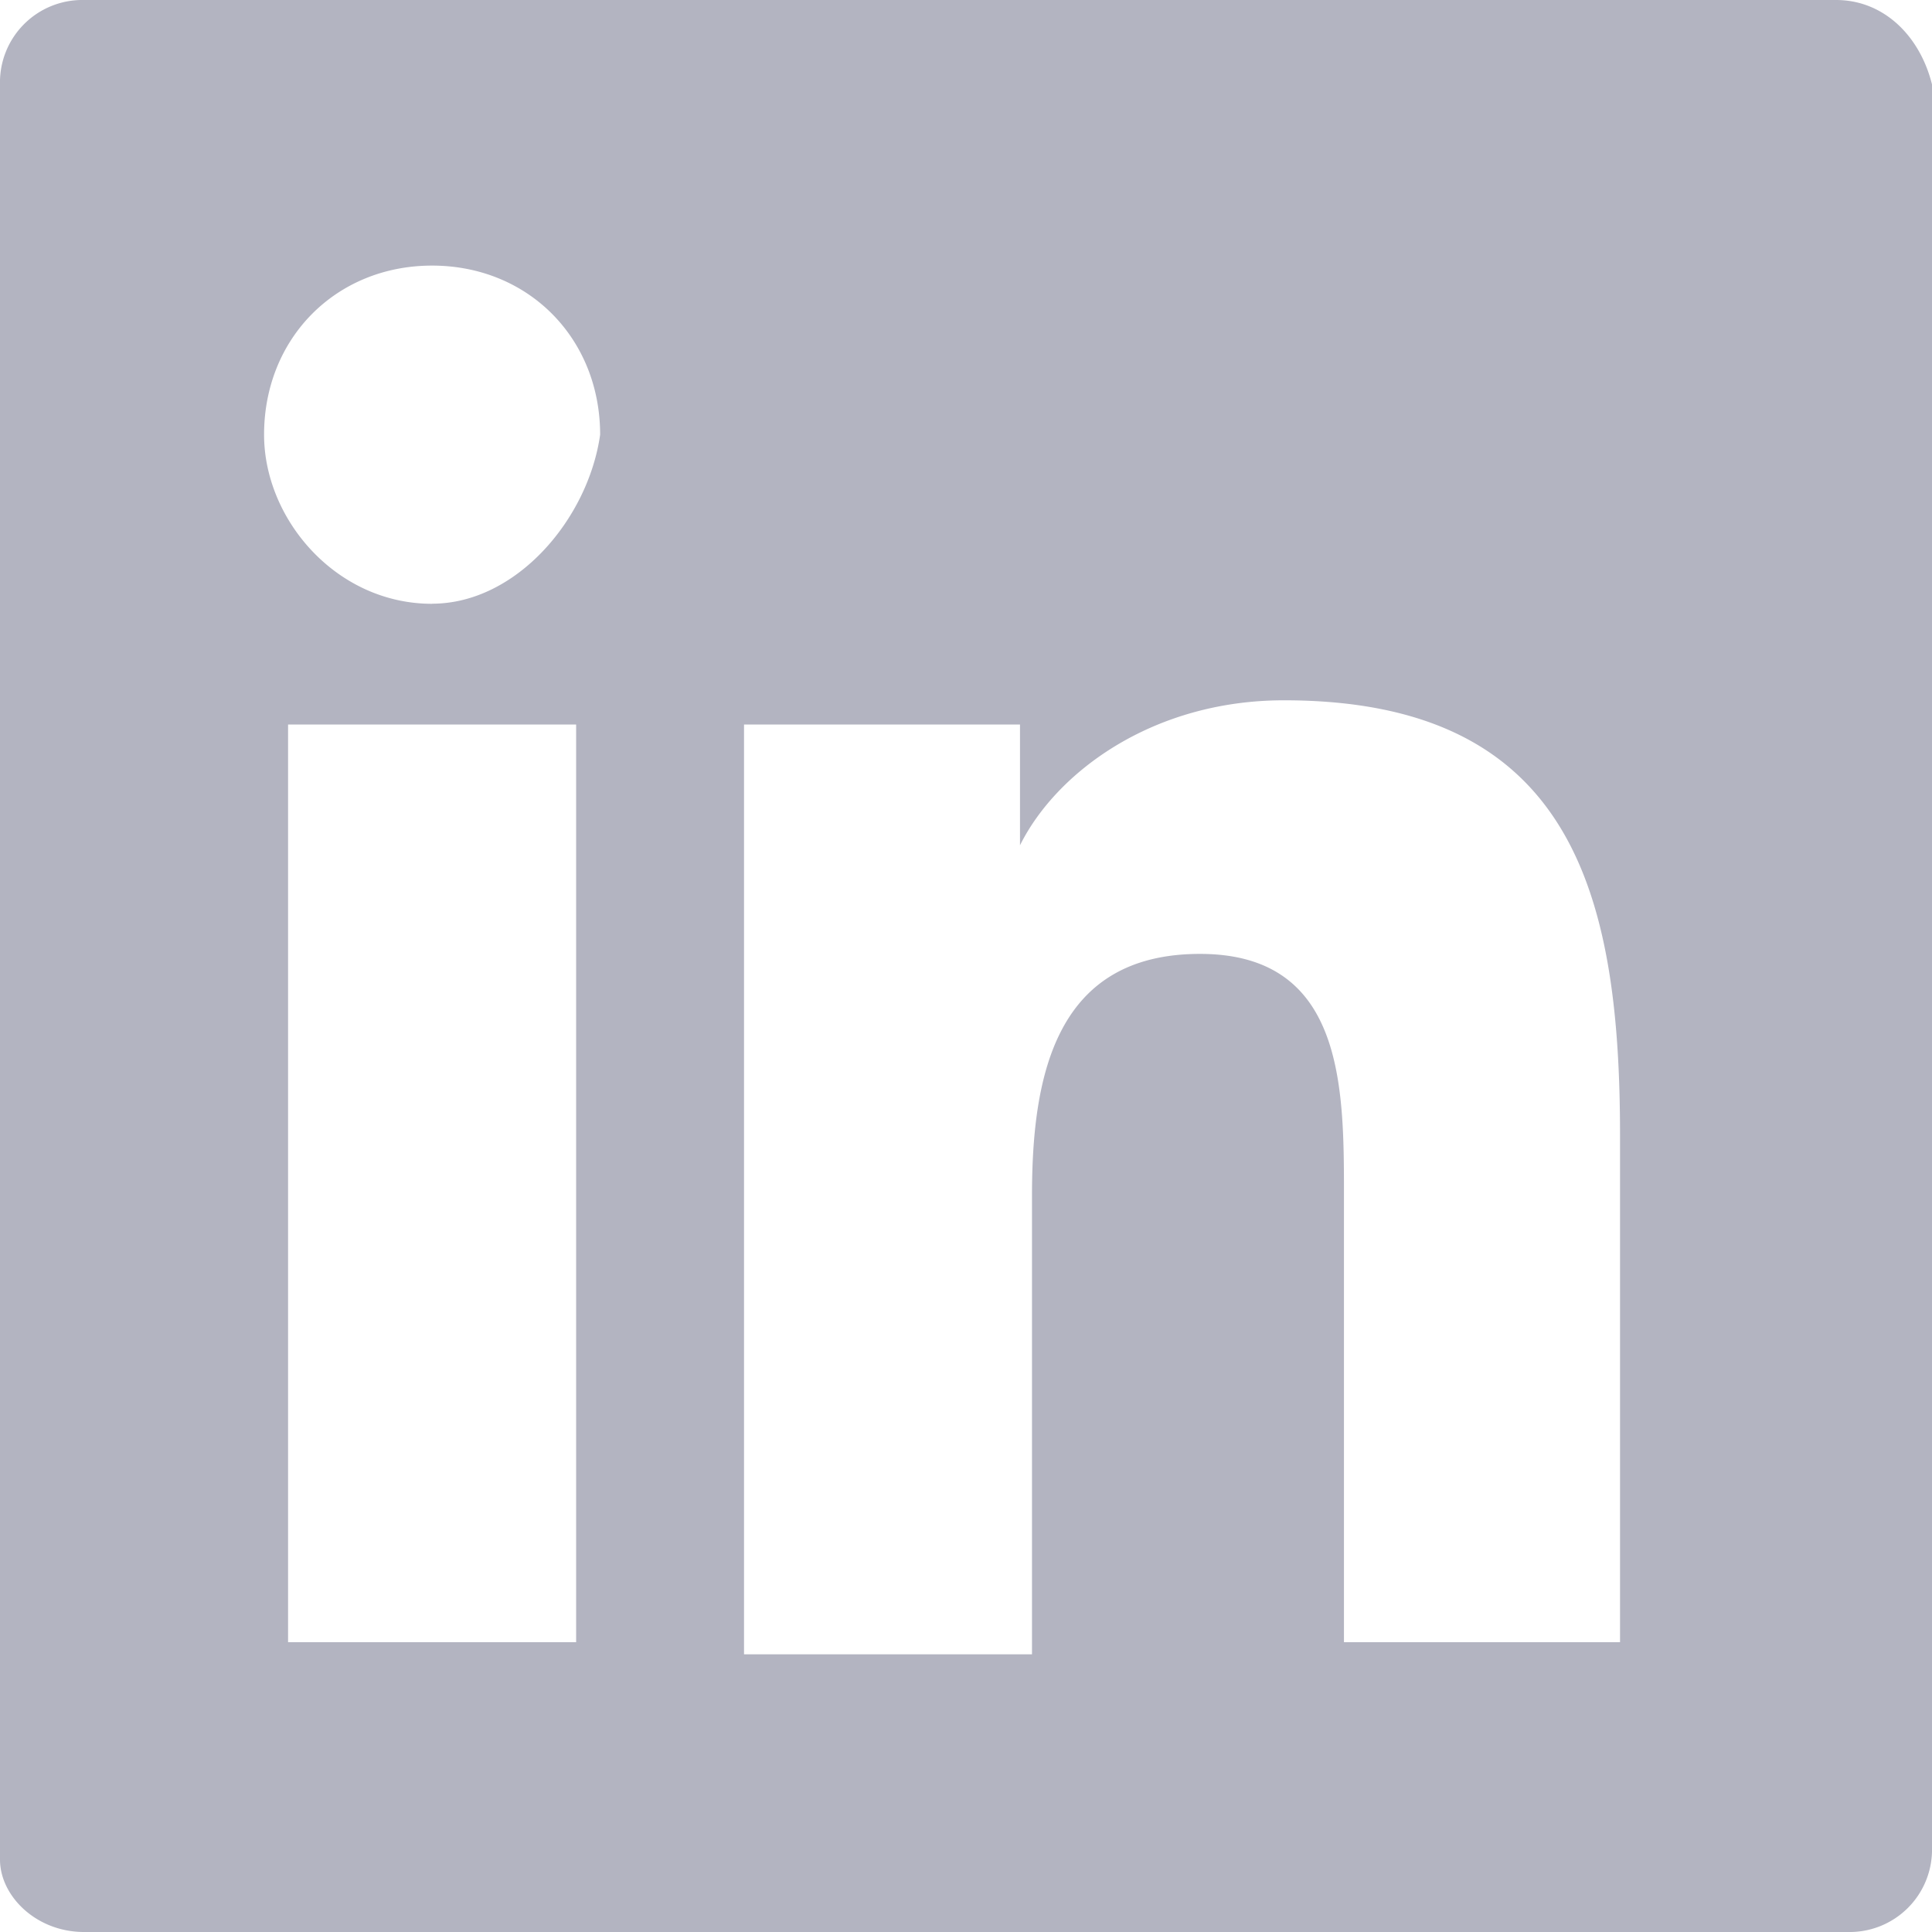 <svg xmlns="http://www.w3.org/2000/svg" width="19" height="19" viewBox="0 0 19 19">
    <path fill="#B3B4C1" fill-rule="nonzero" d="M18.056 0H.826A.81.81 0 0 0 0 .831v17.457c0 .356.354.712.826.712h17.348a.81.81 0 0 0 .826-.831V.83C18.882.356 18.528 0 18.056 0zM5.546 16.15H2.833V7.125h2.833v9.025h-.118zM4.249 5.938c-.944 0-1.652-.832-1.652-1.663 0-.95.708-1.663 1.652-1.663.945 0 1.653.713 1.653 1.663-.118.831-.826 1.662-1.653 1.662zM16.05 16.15h-2.833v-4.394c0-1.069 0-2.375-1.416-2.375s-1.652 1.188-1.652 2.375v4.513H7.317V7.125h2.714v1.188c.354-.713 1.298-1.426 2.596-1.426 2.833 0 3.305 1.9 3.305 4.276v4.987h.118z"/>
</svg>
